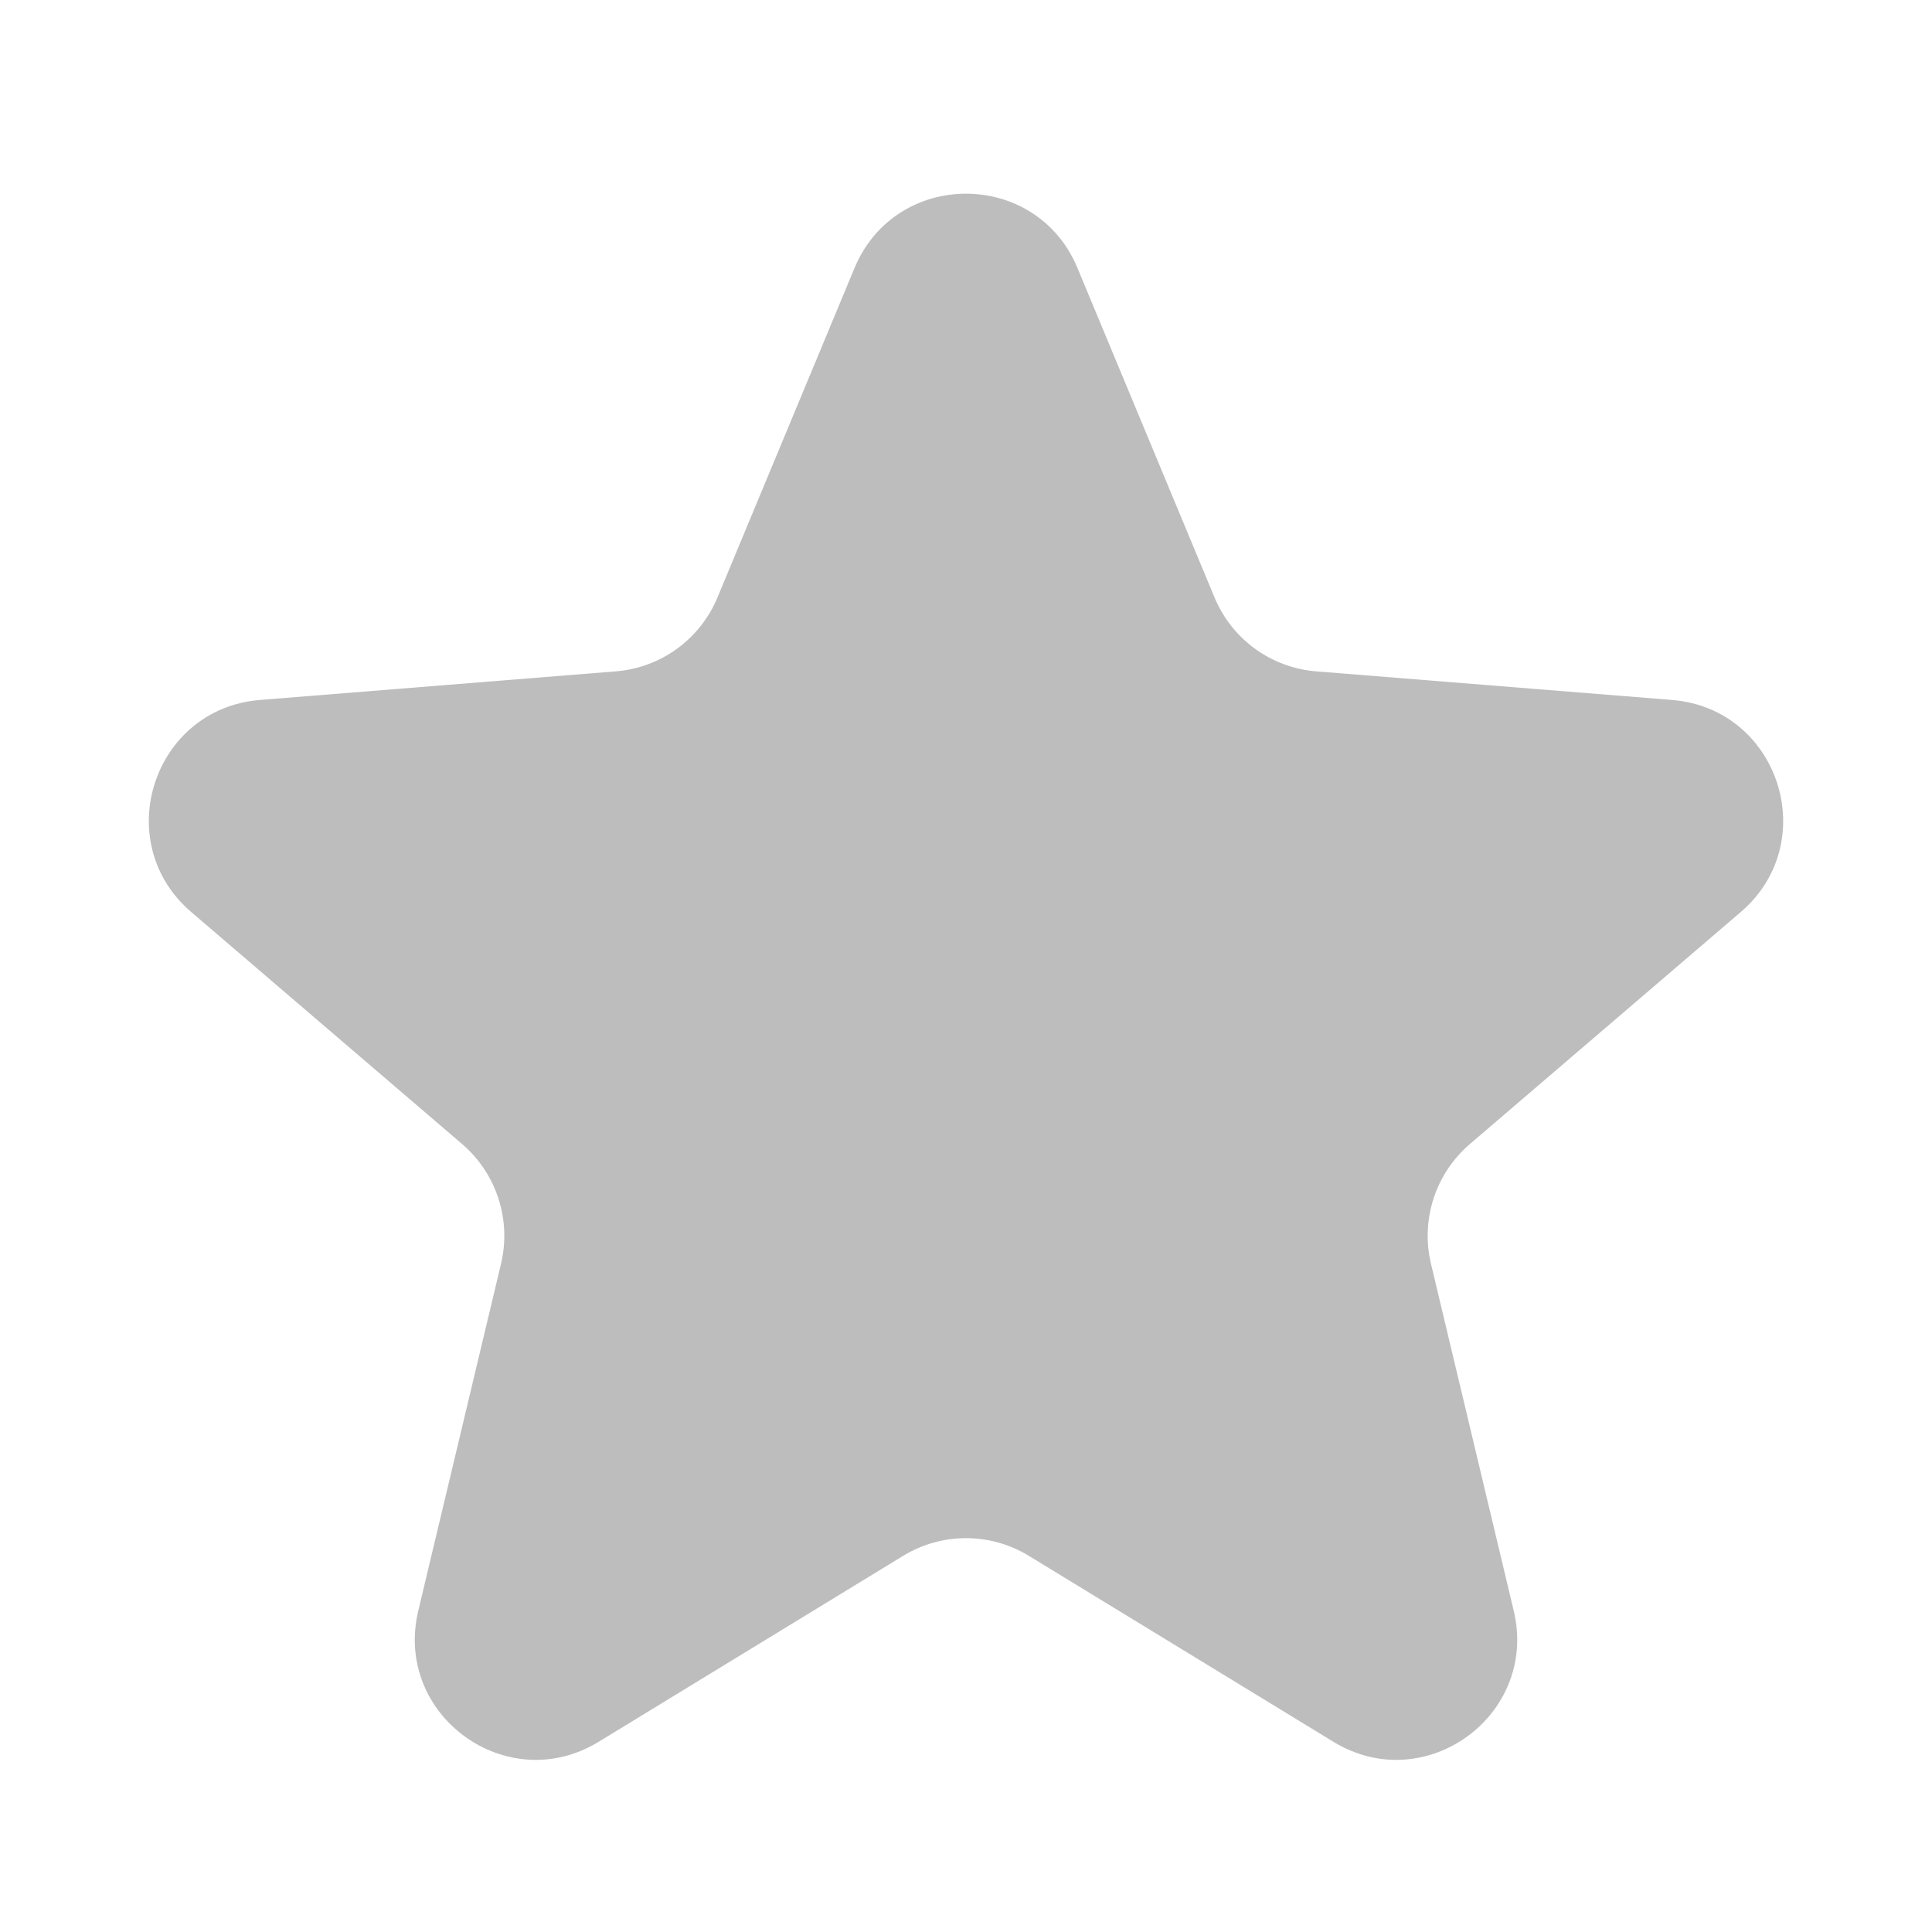 <svg width="24" height="24" viewBox="0 0 24 24" fill="none" xmlns="http://www.w3.org/2000/svg">
<g clip-path="url(#clip0_136_2645)">
<path d="M10.615 3.33C11.127 2.098 12.873 2.098 13.385 3.33L15.087 7.421C15.303 7.941 15.791 8.296 16.352 8.34L20.769 8.695C22.099 8.801 22.638 10.461 21.625 11.329L18.259 14.212C17.832 14.578 17.646 15.152 17.776 15.699L18.804 20.009C19.114 21.307 17.702 22.333 16.564 21.637L12.782 19.328C12.302 19.034 11.698 19.034 11.218 19.328L7.437 21.637C6.298 22.333 4.886 21.307 5.196 20.009L6.224 15.699C6.354 15.152 6.168 14.578 5.741 14.212L2.375 11.329C1.362 10.461 1.901 8.801 3.231 8.695L7.648 8.34C8.209 8.296 8.697 7.941 8.913 7.421L10.615 3.33Z" fill="#BDBDBD"/>
</g>
<defs>
<clipPath id="clip0_136_2645">
<rect width="24" height="24" fill="white"/>
</clipPath>
</defs>
</svg>
